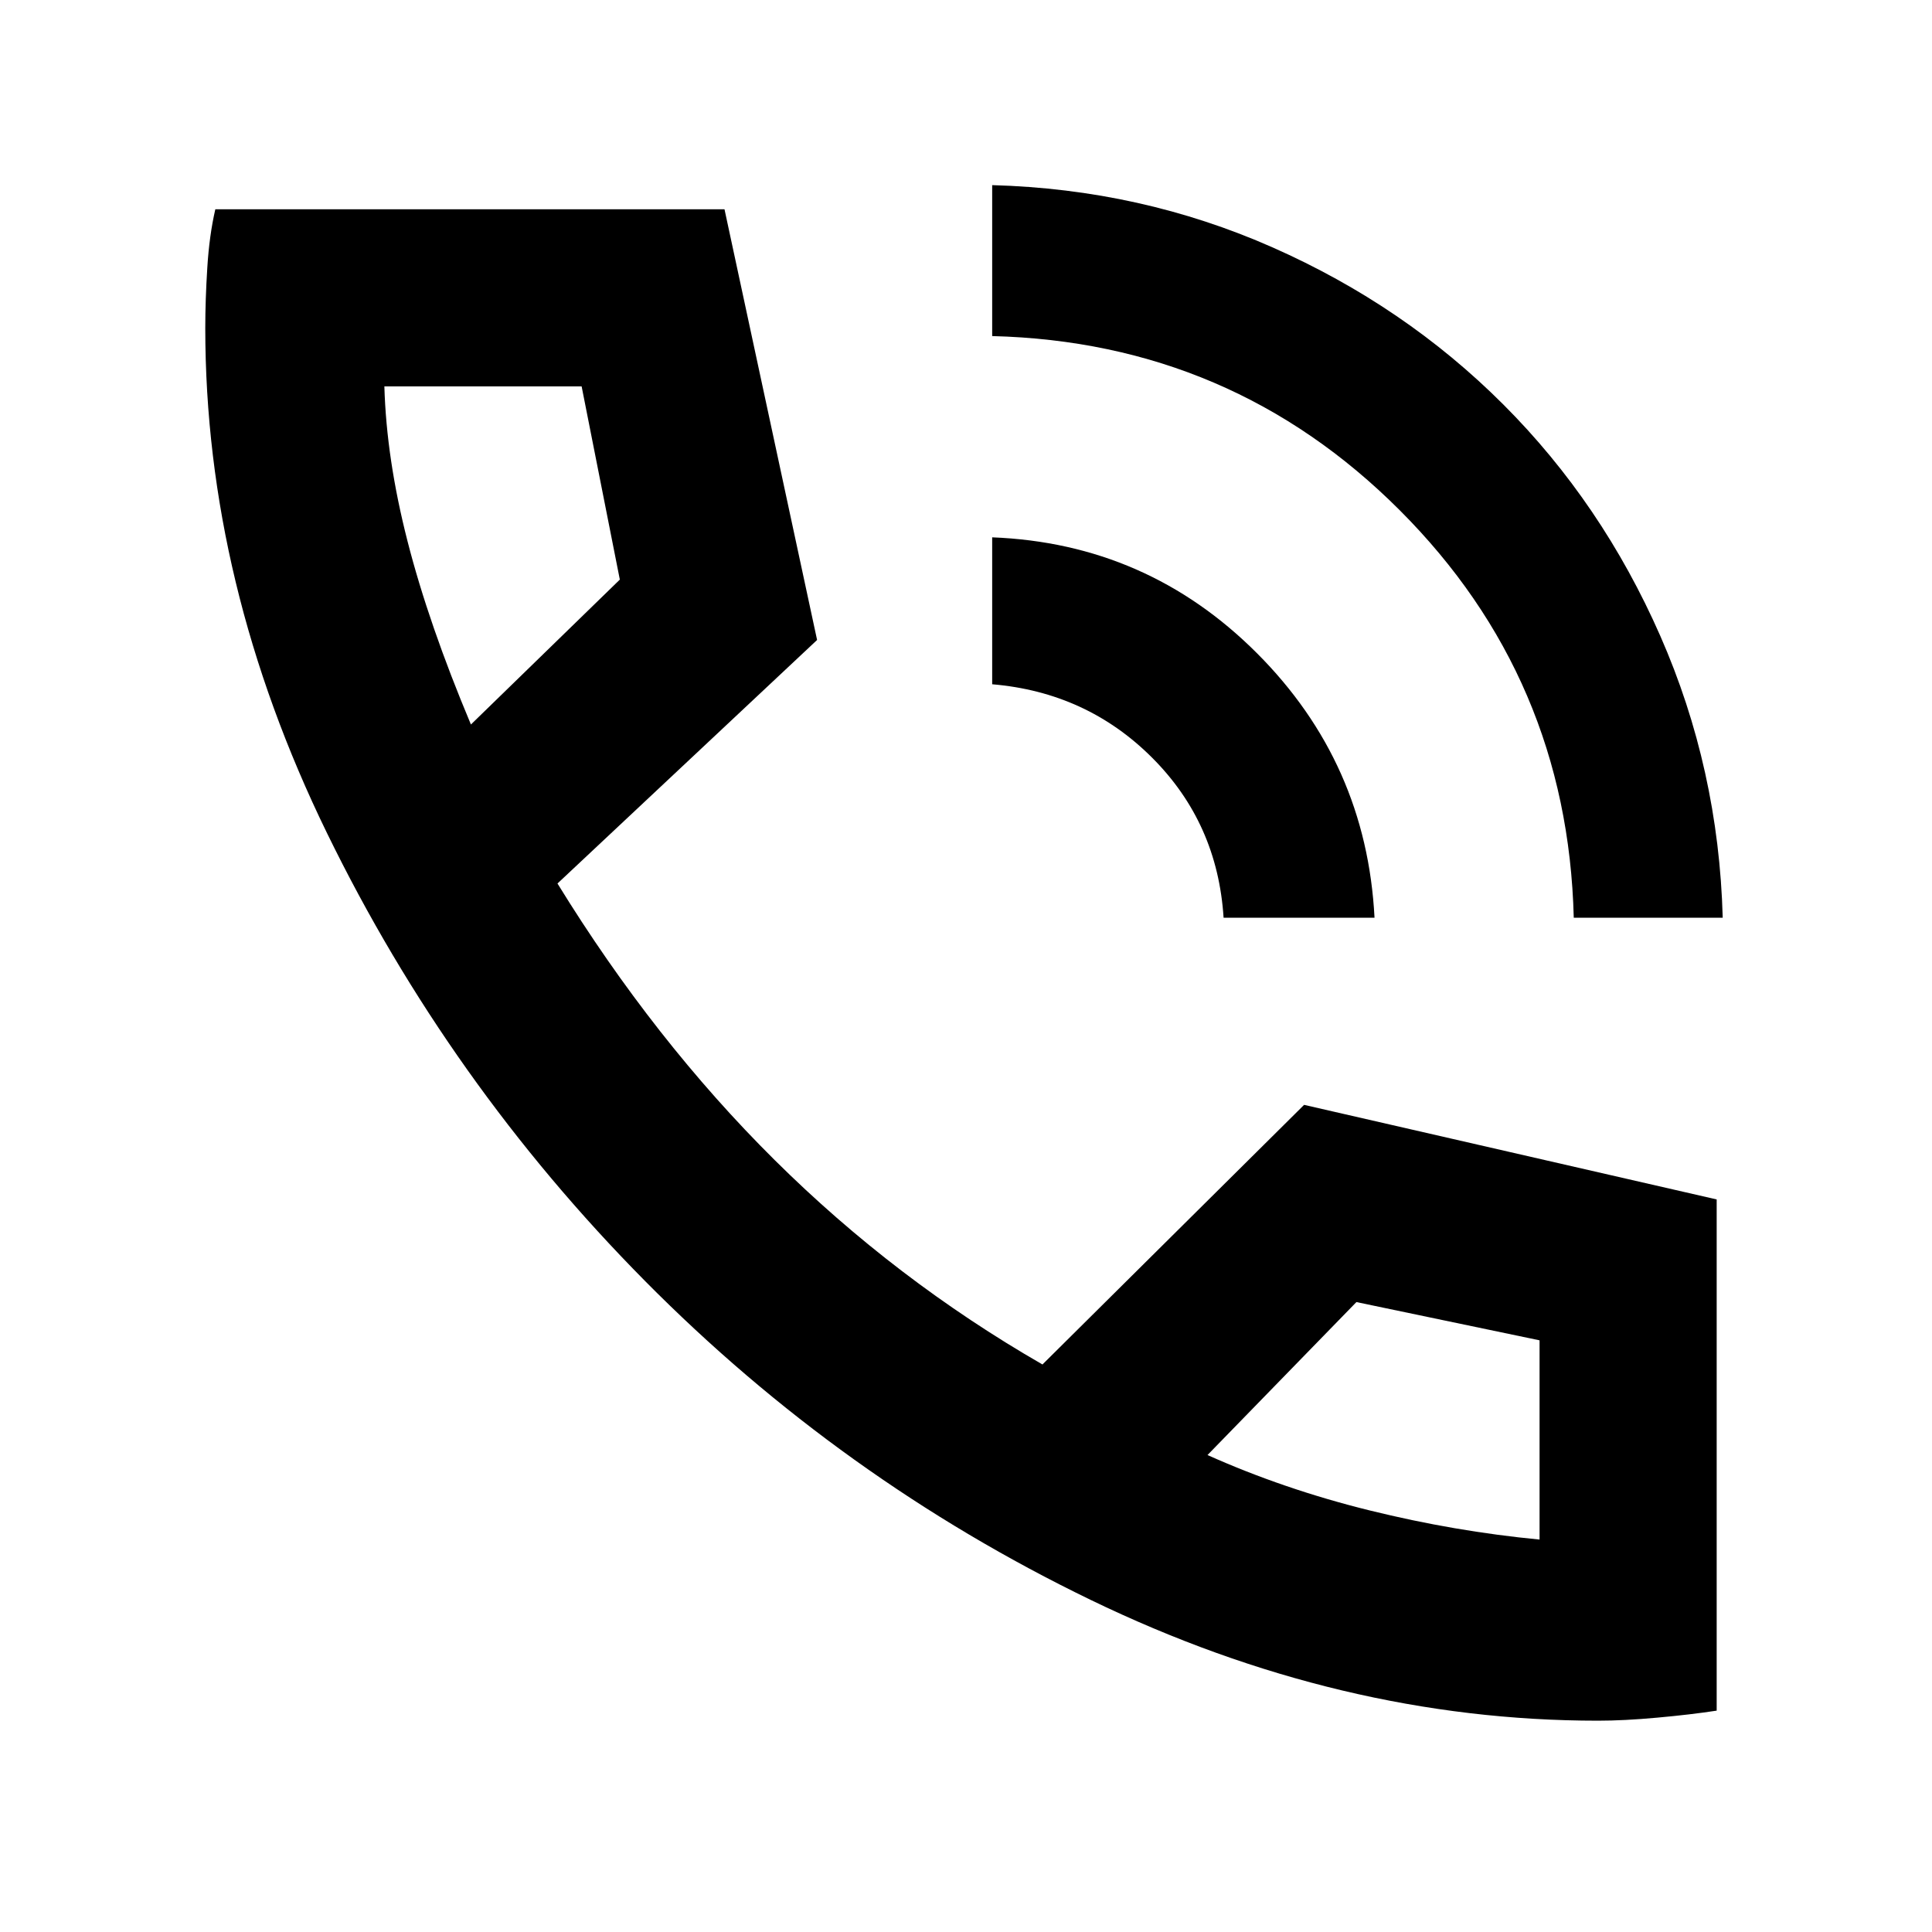 <svg xmlns="http://www.w3.org/2000/svg" height="40" width="40"><path d="M32.583 19Q32.458 14.042 28.979 10.563Q25.5 7.083 20.542 6.958V3.833Q23.625 3.917 26.354 5.125Q29.083 6.333 31.125 8.375Q33.167 10.417 34.375 13.167Q35.583 15.917 35.667 19ZM25.333 19Q25.208 17.042 23.854 15.688Q22.5 14.333 20.542 14.167V11.125Q23.75 11.25 26.021 13.521Q28.292 15.792 28.458 19ZM33.083 35.625Q27.75 35.625 22.583 33.125Q17.417 30.625 13.354 26.521Q9.292 22.417 6.771 17.25Q4.25 12.083 4.25 6.792Q4.25 6.208 4.292 5.542Q4.333 4.875 4.458 4.333H15L16.917 13.25L11.542 18.292Q13.542 21.542 16.042 24.021Q18.542 26.5 21.583 28.25L27 22.875L35.542 24.833V35.417Q35 35.5 34.312 35.562Q33.625 35.625 33.083 35.625ZM9.75 15 12.833 12 12.042 8H7.958Q8 9.5 8.438 11.208Q8.875 12.917 9.75 15ZM25 30.125Q26.583 30.833 28.354 31.271Q30.125 31.708 31.875 31.875V27.75L28.083 26.958ZM9.75 15Q9.75 15 9.75 15Q9.75 15 9.75 15ZM25 30.125Q25 30.125 25 30.125Q25 30.125 25 30.125Z"/></svg>